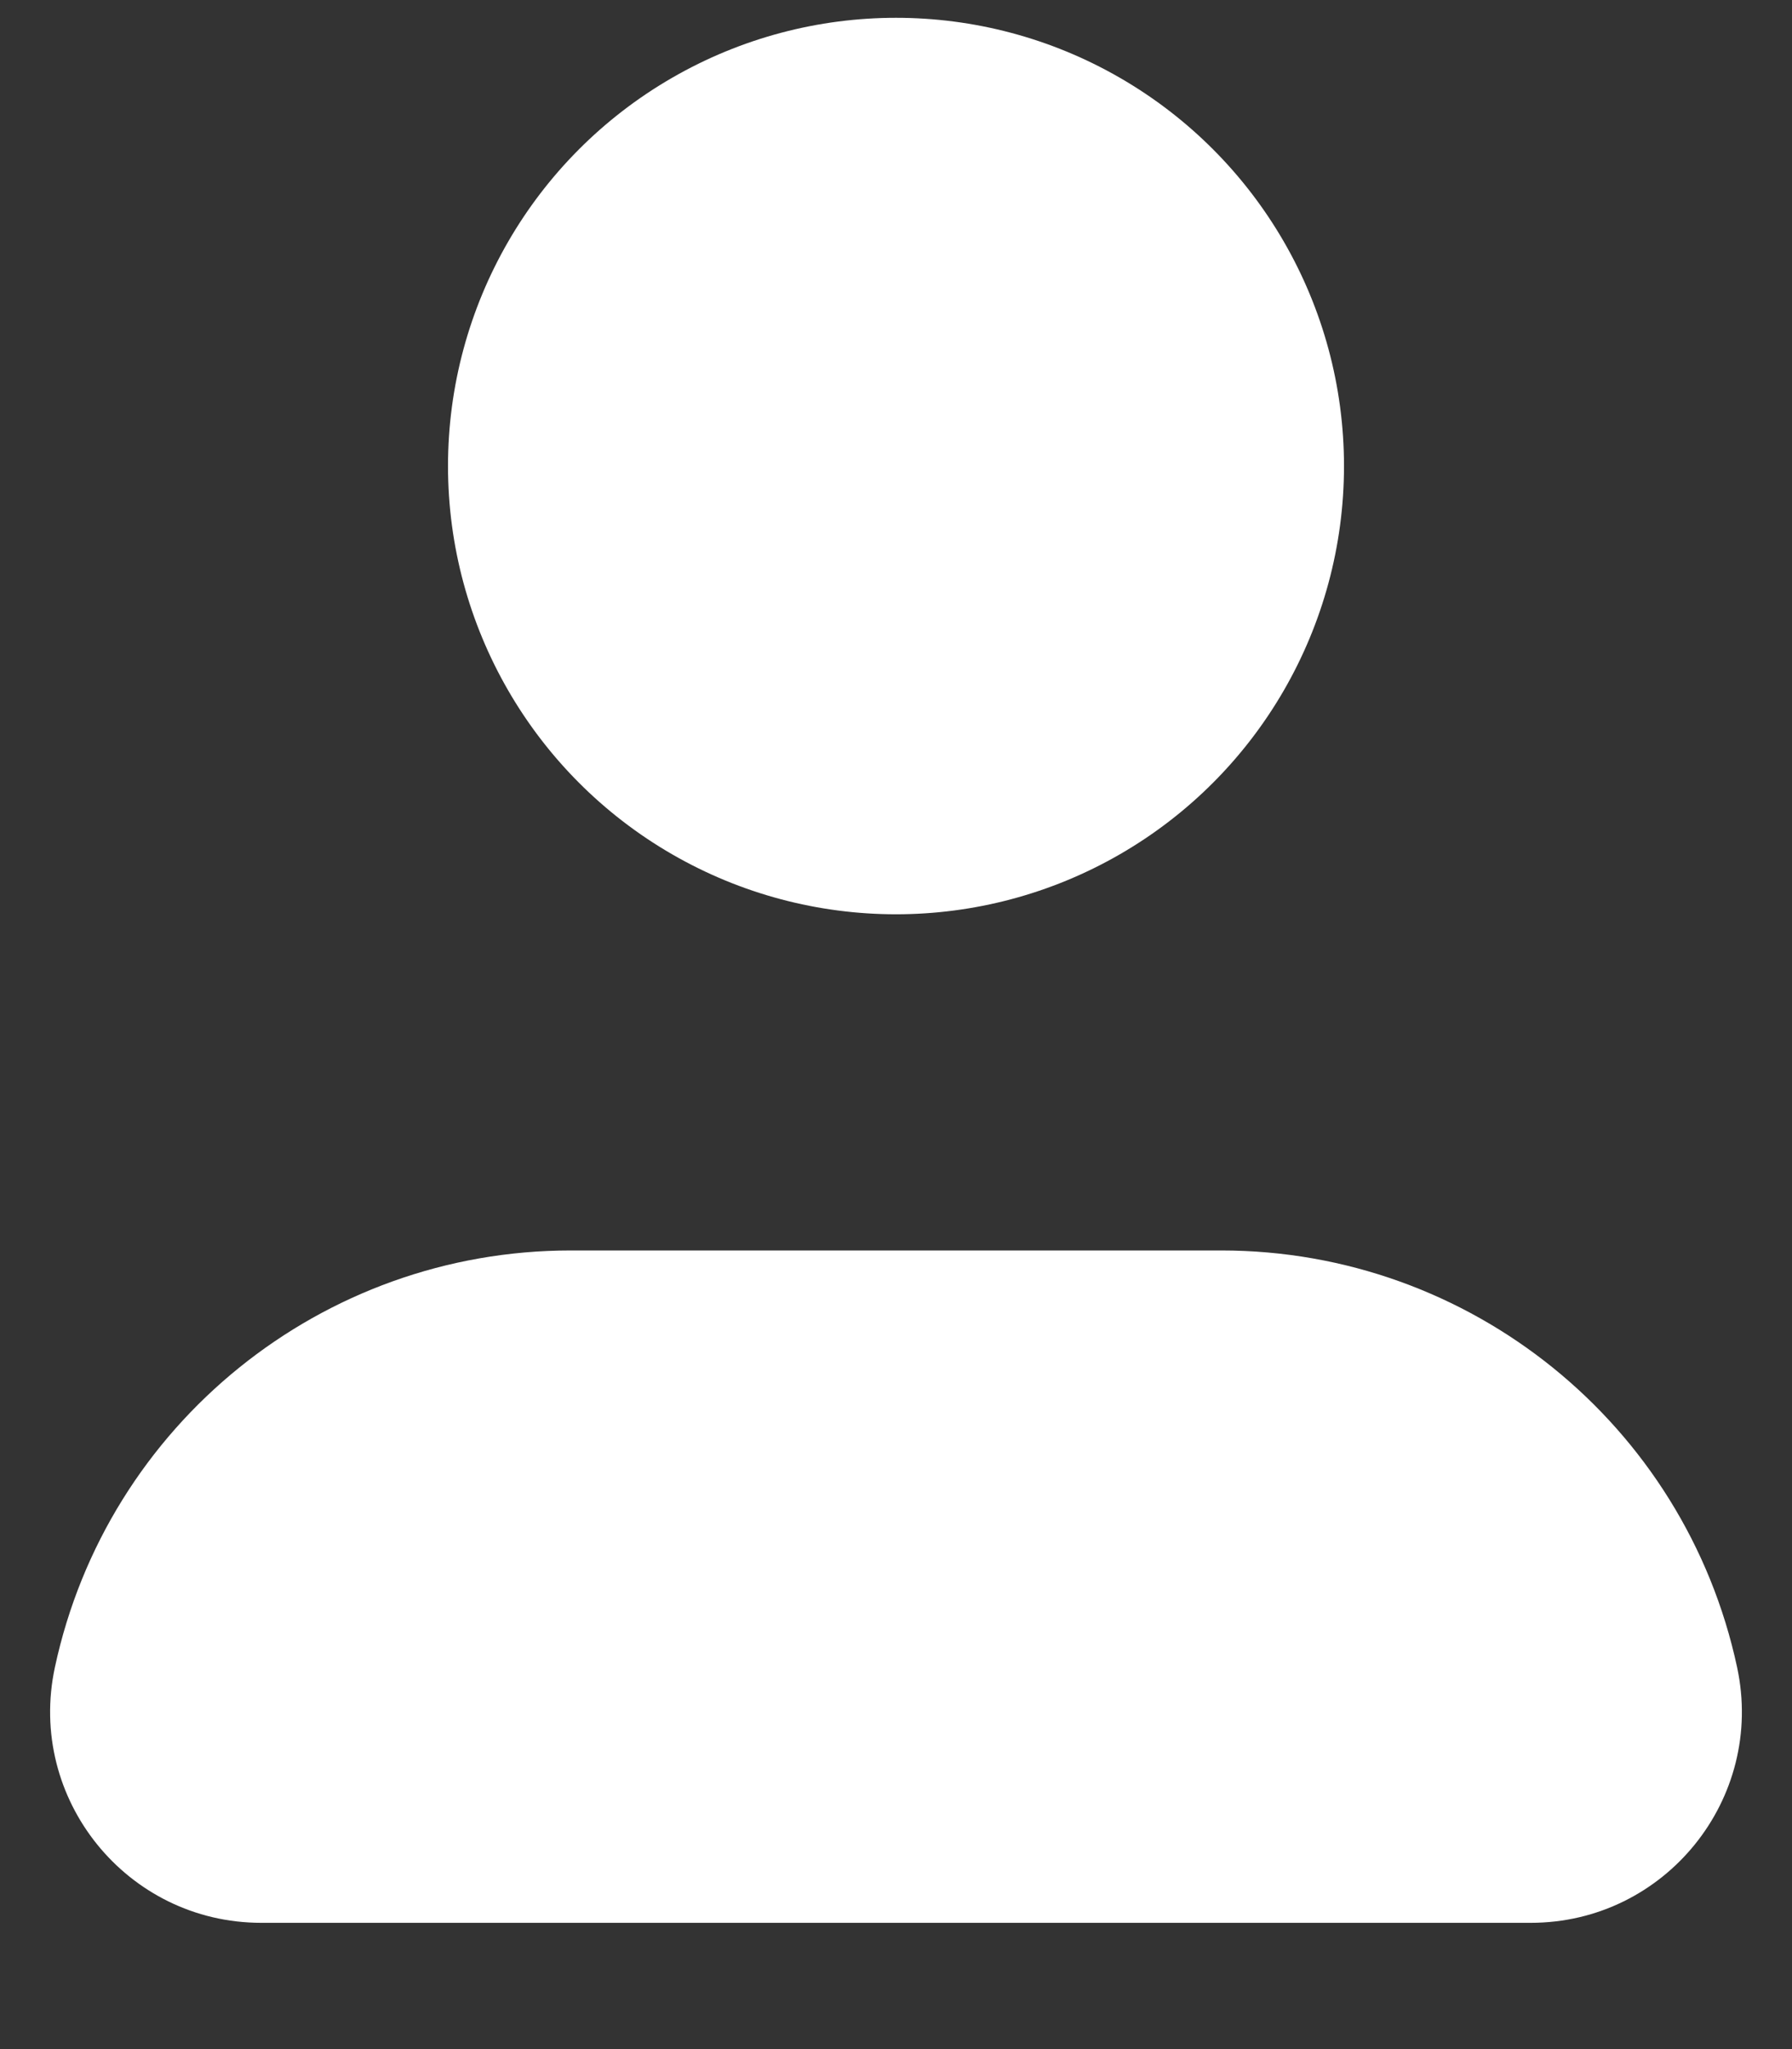 <svg width="14" height="16" viewBox="0 0 14 16" fill="none" xmlns="http://www.w3.org/2000/svg">
<rect x="0" y="0" width="14" height="16" fill="#333333" stroke="none"/>
<circle cx="7" cy="3.639" r="3.5" fill="white"/>
<path d="M0.429 13.018C0.837 11.12 2.516 9.764 4.458 9.764H9.542C11.484 9.764 13.163 11.12 13.571 13.018C13.792 14.045 13.009 15.014 11.959 15.014H2.041C0.991 15.014 0.208 14.045 0.429 13.018Z" fill="white"/>
</svg>
